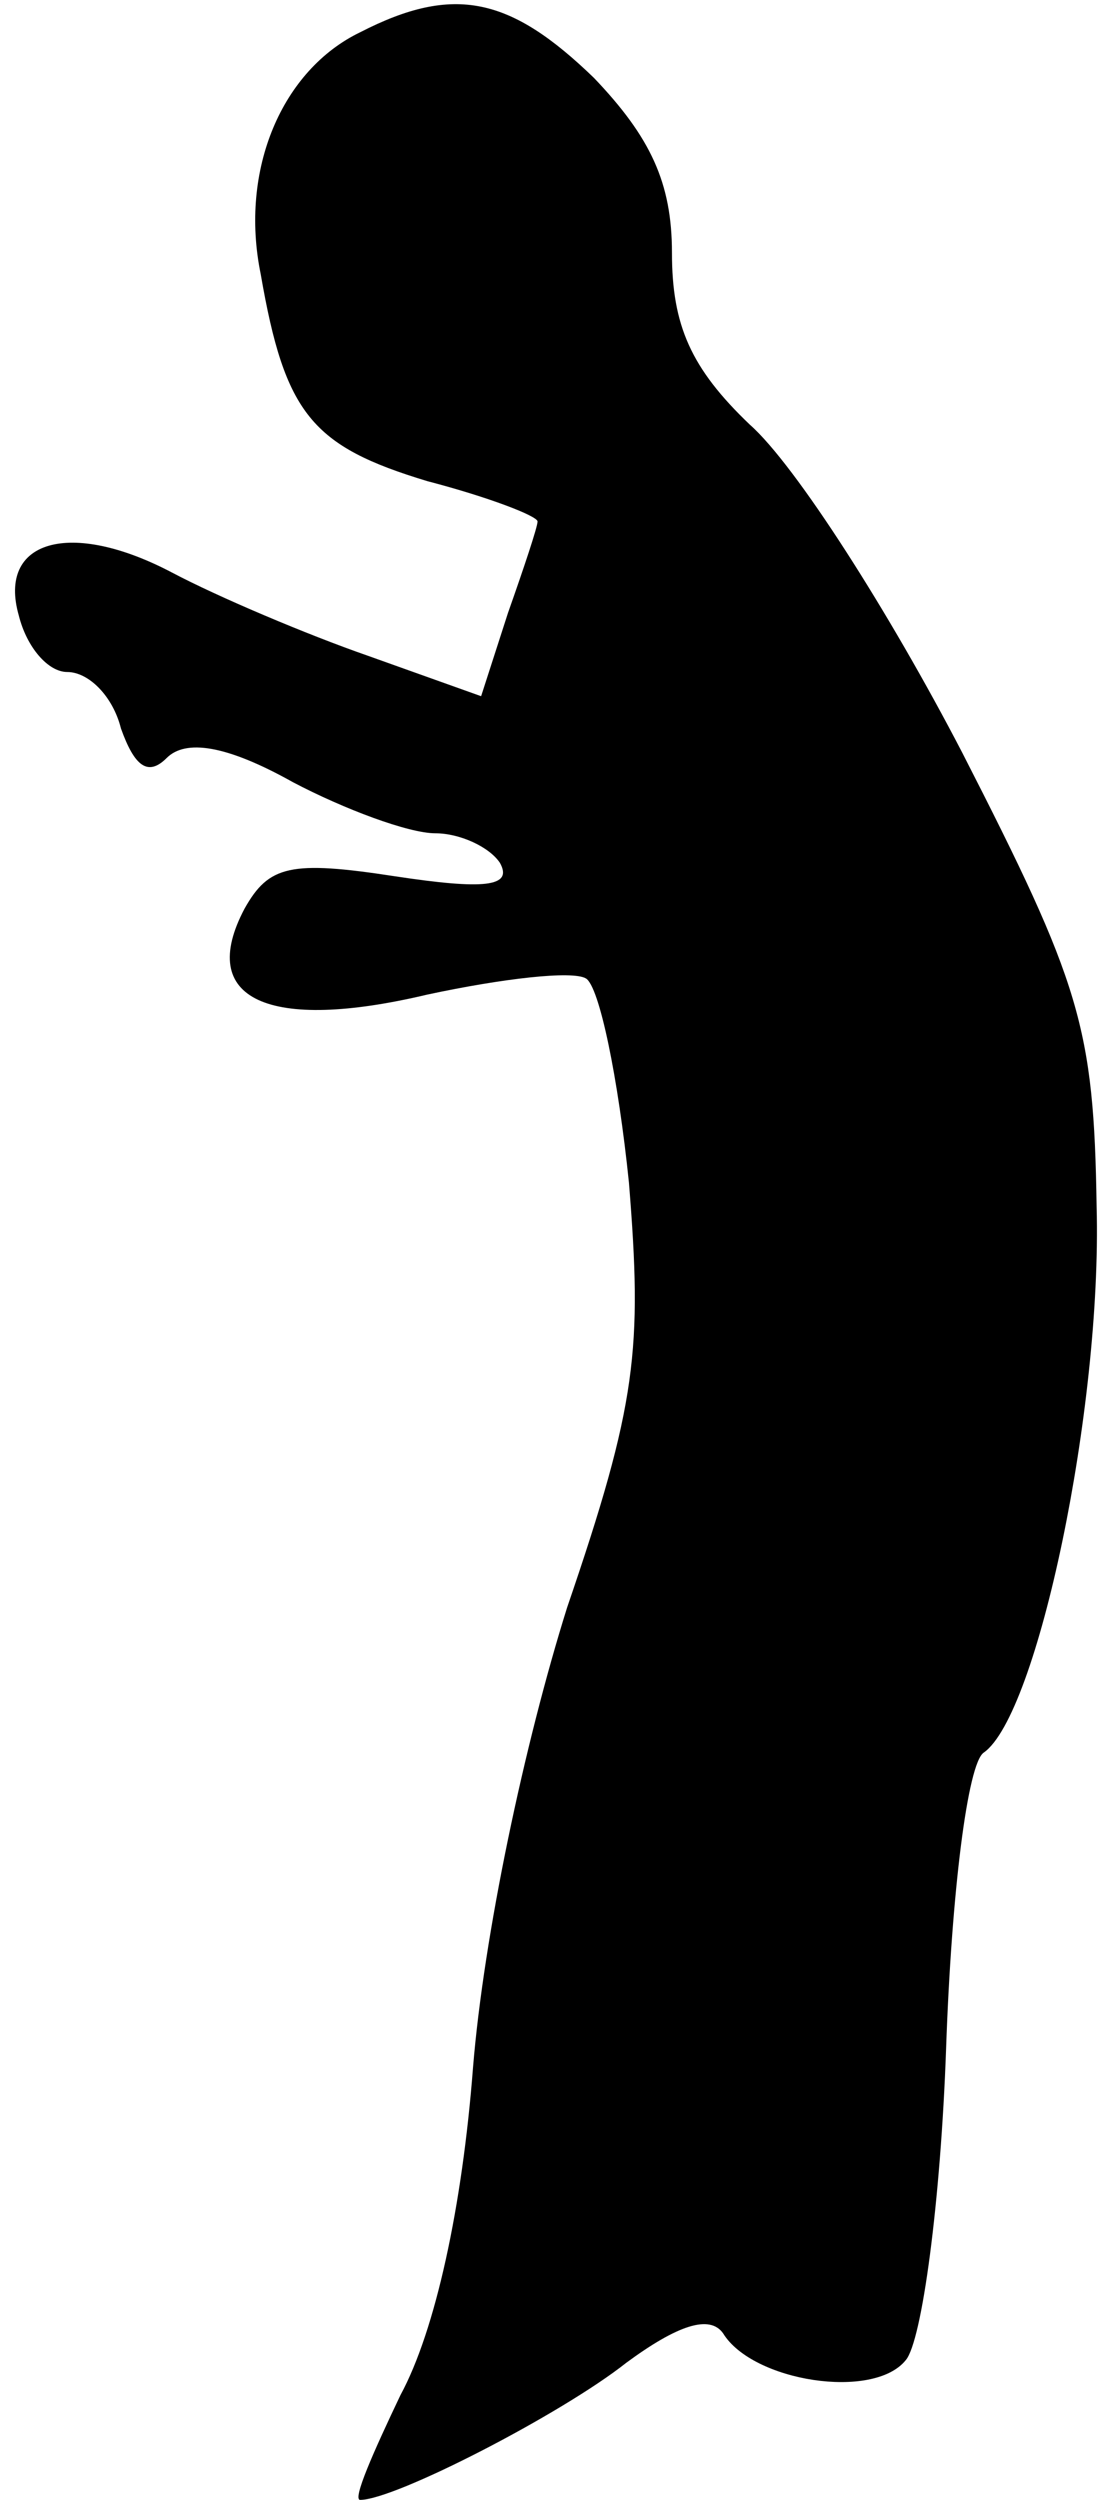 <?xml version="1.0" standalone="no"?>
<!DOCTYPE svg PUBLIC "-//W3C//DTD SVG 20010904//EN"
 "http://www.w3.org/TR/2001/REC-SVG-20010904/DTD/svg10.dtd">
<svg version="1.0" xmlns="http://www.w3.org/2000/svg"
 width="41pt" height="93pt" viewBox="0 0 41 93"
 preserveAspectRatio="xMidYMid meet">
<g transform="translate(0,93) scale(0.1,-0.1)"
fill="#000000" stroke="none">
<path fill="#000000" stroke="none" d="M134 918 c-29 -14 -45 -51 -37 -90 9
-52 19 -64 62 -77 23 -6 41 -13 41 -15 0 -2 -5 -17 -11 -34 l-10 -31 -42 15
c-23 8 -56 22 -73 31 -38 20 -65 12 -57 -16 3 -12 11 -21 18 -21 8 0 17 -9 20
-21 5 -14 10 -18 17 -11 7 7 22 5 47 -9 19 -10 43 -19 53 -19 9 0 20 -5 24
-11 5 -9 -6 -10 -39 -5 -39 6 -47 4 -56 -12 -18 -34 9 -46 68 -32 28 6 54 9
59 6 5 -3 12 -37 16 -76 5 -62 3 -82 -23 -158 -16 -51 -31 -122 -35 -171 -4
-52 -14 -98 -27 -122 -10 -21 -18 -39 -15 -39 13 0 75 32 99 51 19 14 31 18
36 11 11 -18 56 -25 68 -10 6 7 13 59 15 116 2 58 8 106 14 110 20 14 44 128
42 203 -1 67 -6 83 -50 169 -27 52 -62 107 -79 122 -22 21 -29 37 -29 64 0 26
-8 43 -29 65 -31 30 -52 35 -87 17z"/>
</g>
</svg>

